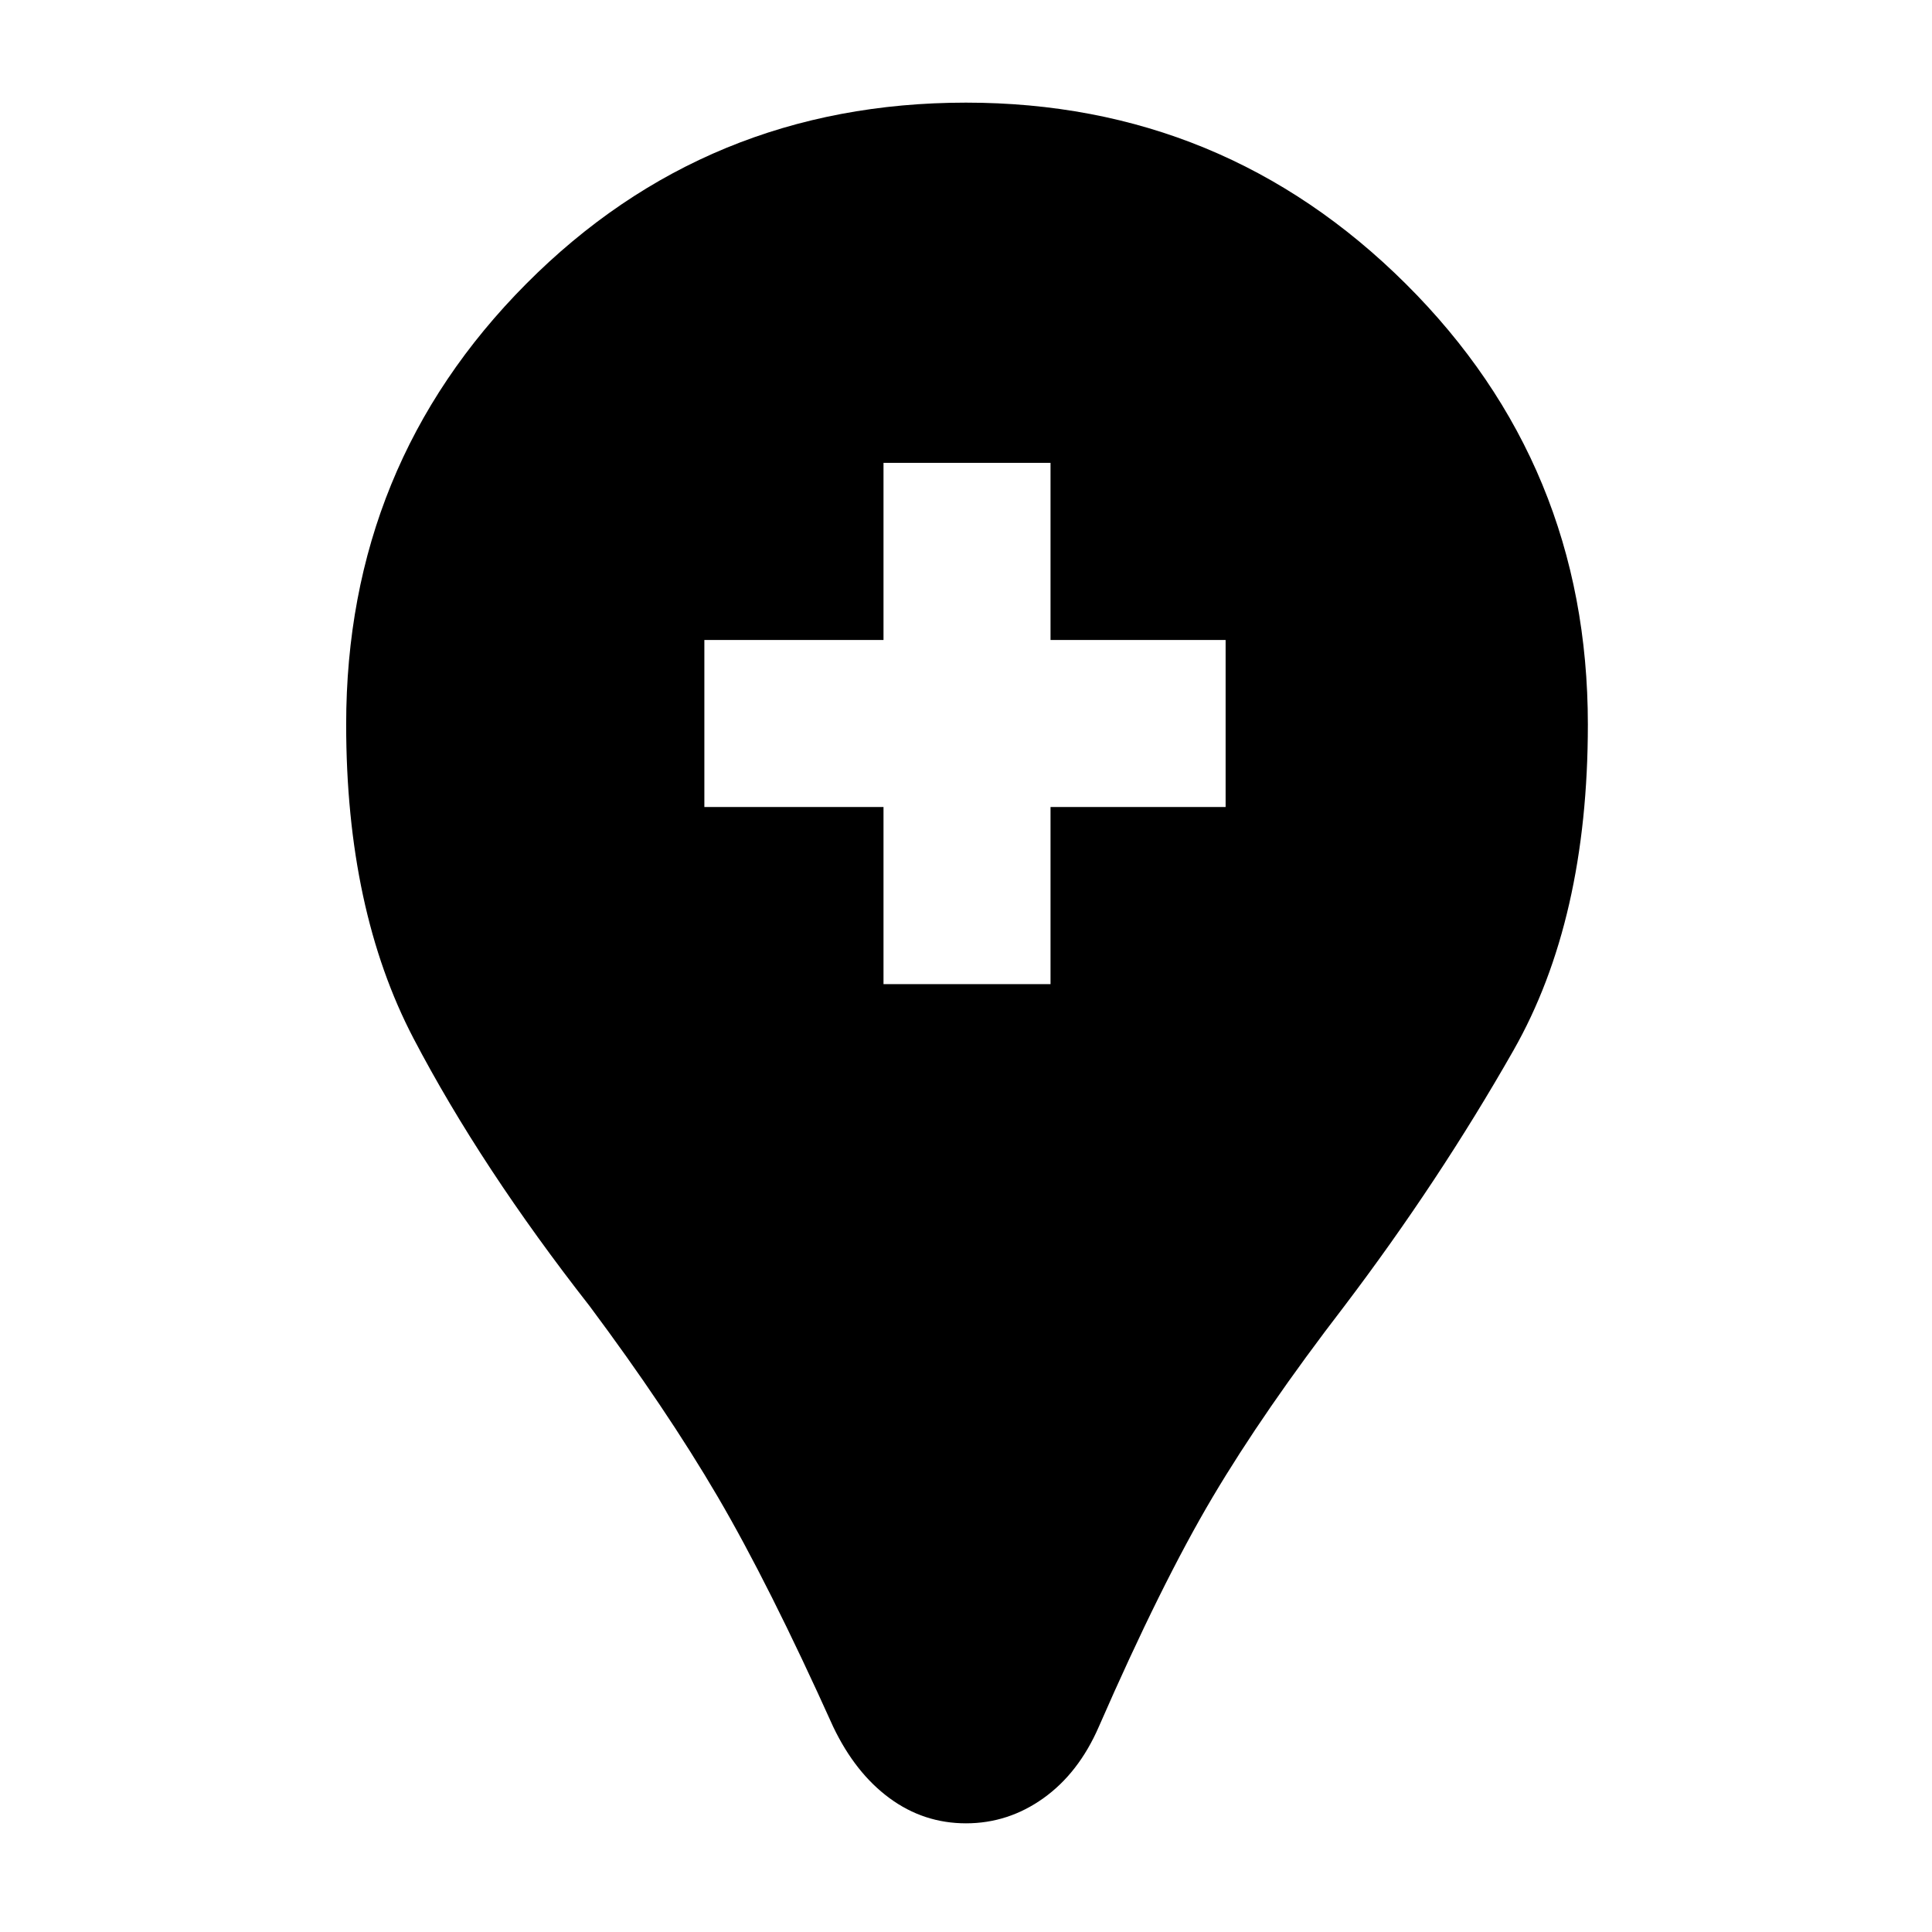 <svg xmlns="http://www.w3.org/2000/svg" height="40" width="40"><path d="M20 37.75Q19.125 37.75 18.417 37.229Q17.708 36.708 17.25 35.75Q15.917 32.792 14.854 30.979Q13.792 29.167 12.208 27.042Q9.958 24.167 8.562 21.5Q7.167 18.833 7.167 15Q7.167 9.625 10.896 5.875Q14.625 2.125 20 2.125Q25.333 2.125 29.104 5.875Q32.875 9.625 32.875 15Q32.875 19.042 31.333 21.75Q29.792 24.458 27.833 27.042Q26.167 29.208 25.104 31Q24.042 32.792 22.75 35.75Q22.333 36.708 21.604 37.229Q20.875 37.75 20 37.75ZM18.292 20.375H21.75V16.708H25.375V13.25H21.75V9.583H18.292V13.25H14.583V16.708H18.292Z"/></svg>